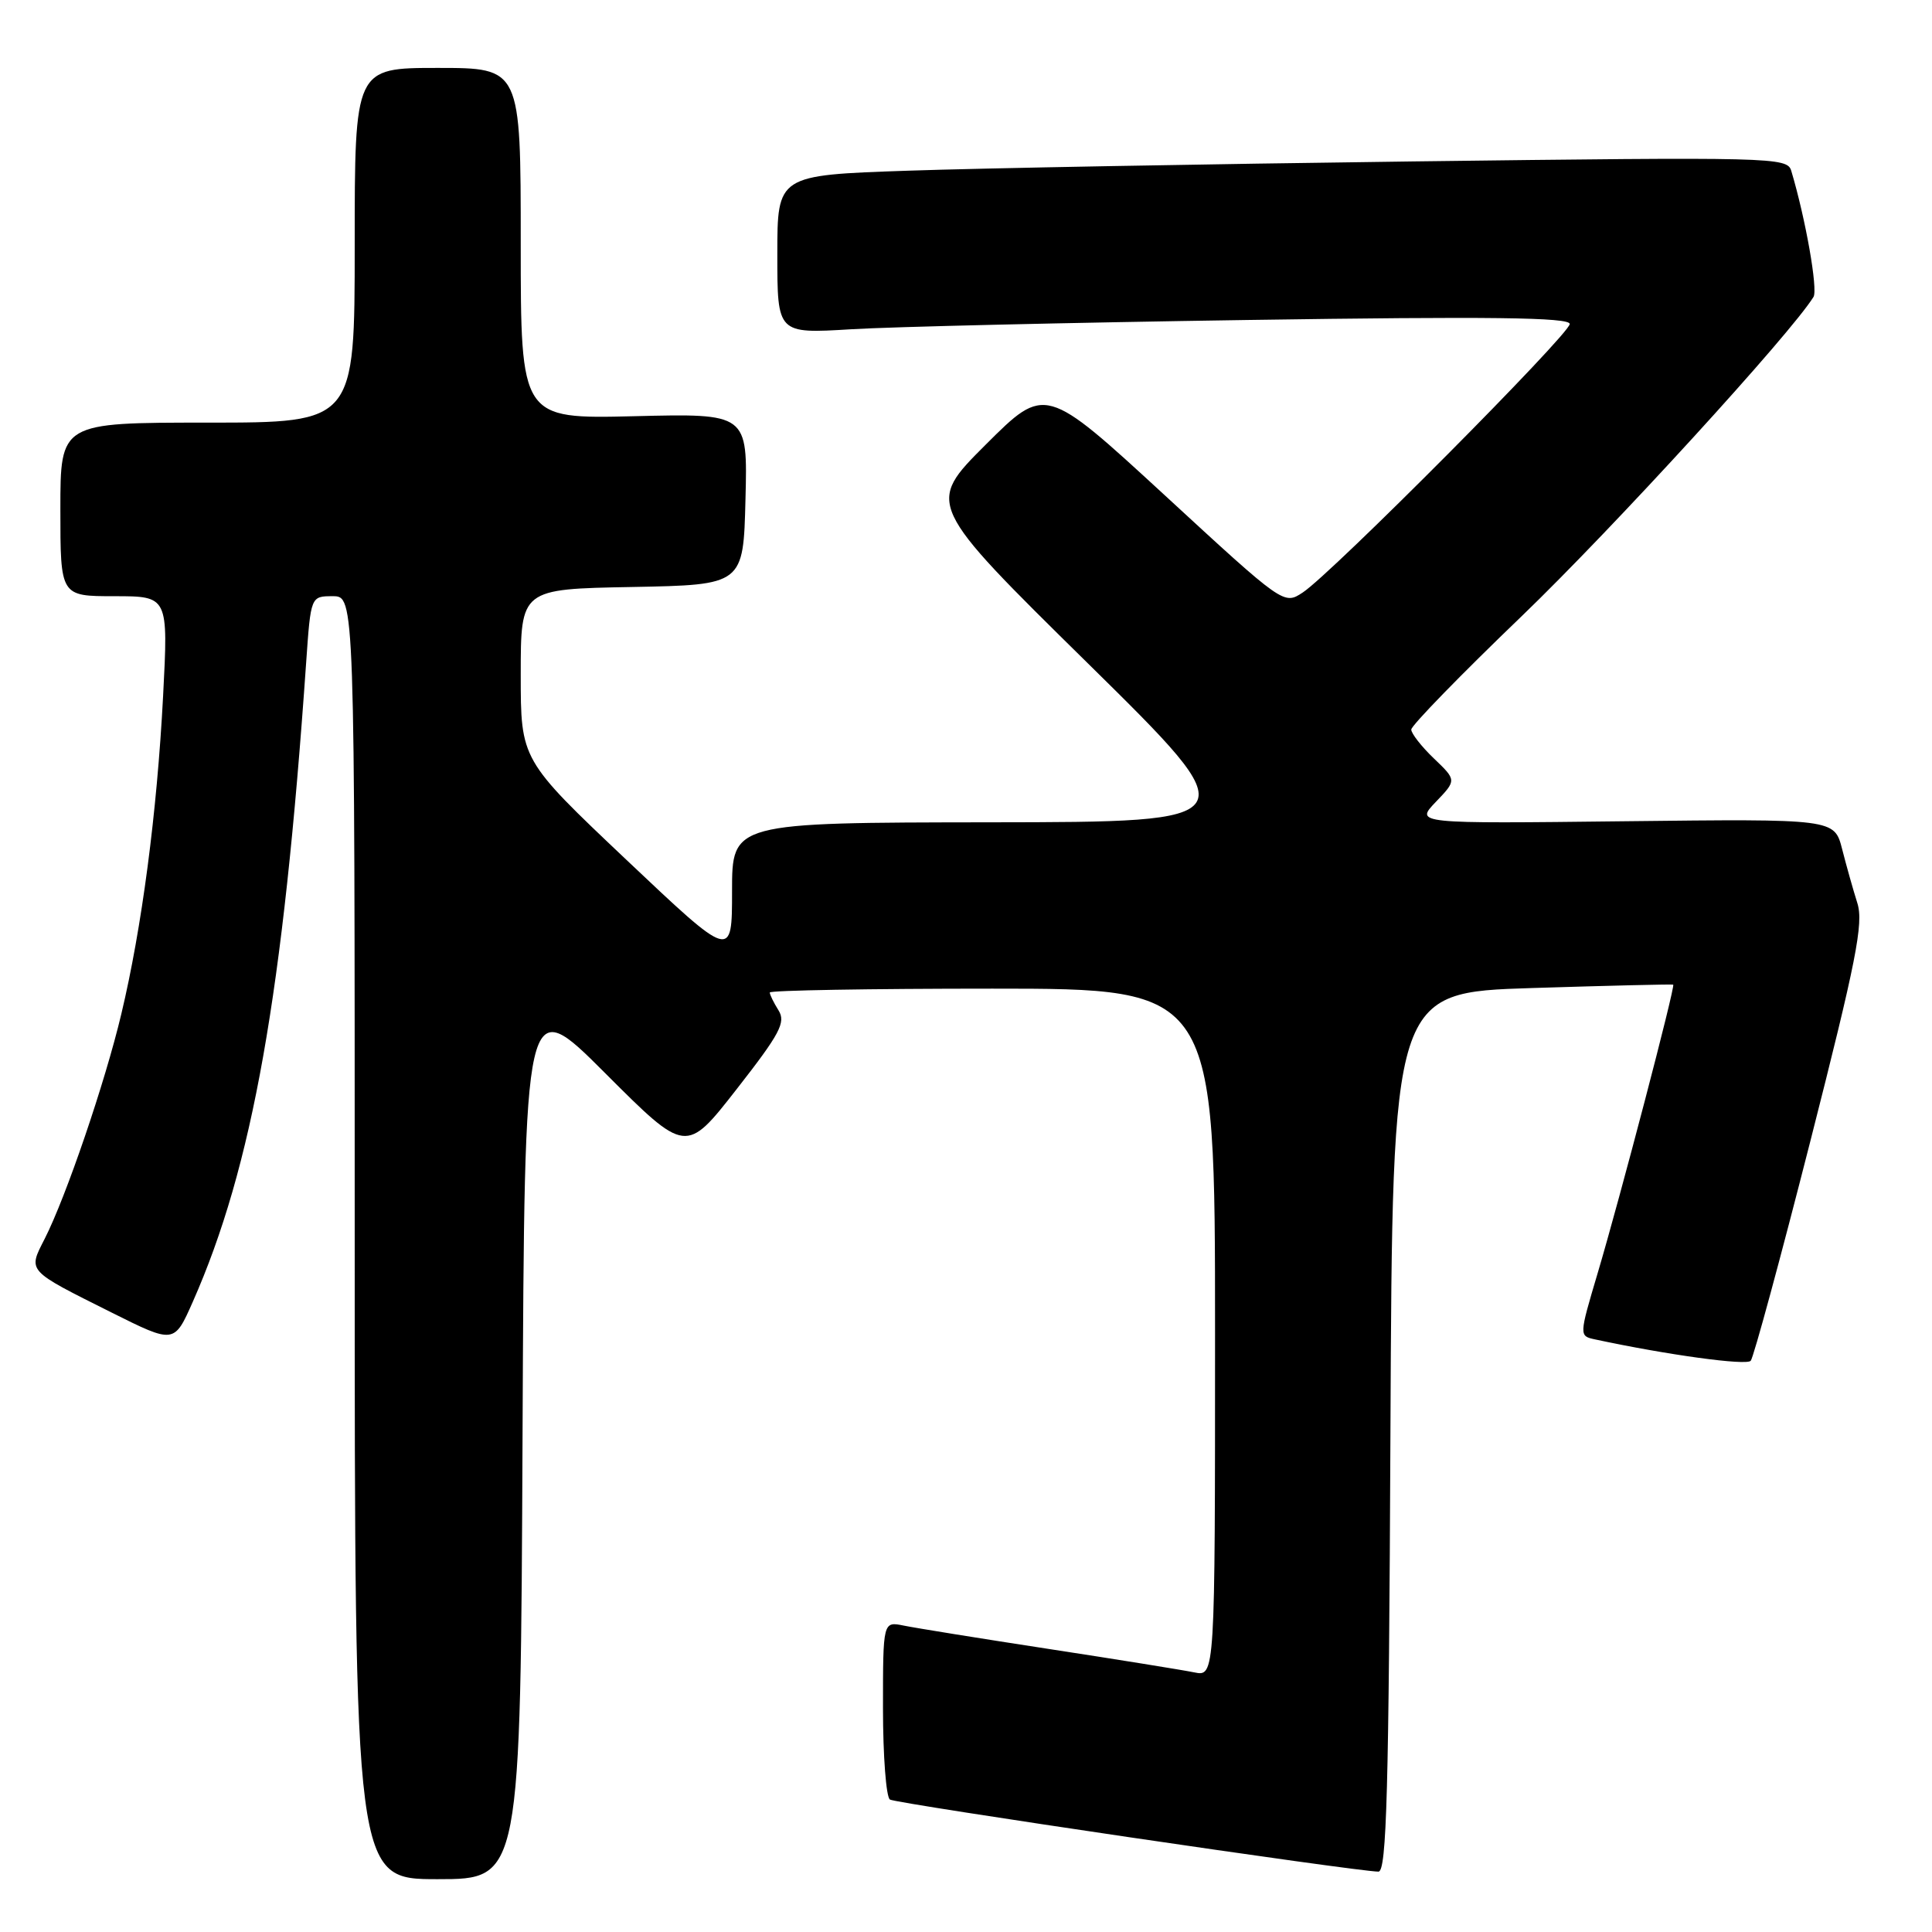<?xml version="1.0" encoding="UTF-8" standalone="no"?>
<!DOCTYPE svg PUBLIC "-//W3C//DTD SVG 1.1//EN" "http://www.w3.org/Graphics/SVG/1.1/DTD/svg11.dtd" >
<svg xmlns="http://www.w3.org/2000/svg" xmlns:xlink="http://www.w3.org/1999/xlink" version="1.1" viewBox="0 0 256 256">
 <g >
 <path fill="currentColor"
d=" M 69.24 190.25 C 69.50 131.50 69.50 131.50 80.20 142.21 C 90.90 152.91 90.90 152.91 97.61 144.32 C 103.36 136.96 104.15 135.47 103.16 133.88 C 102.52 132.86 102.00 131.80 102.00 131.51 C 102.00 131.23 115.28 131.00 131.50 131.00 C 161.00 131.00 161.00 131.00 161.00 176.58 C 161.00 222.16 161.00 222.16 158.25 221.60 C 156.74 221.29 148.07 219.89 139.00 218.50 C 129.93 217.11 121.26 215.71 119.75 215.40 C 117.00 214.84 117.00 214.84 117.00 226.36 C 117.00 232.70 117.42 238.14 117.92 238.45 C 118.80 239.00 179.85 248.00 182.65 248.00 C 183.74 248.00 184.03 237.42 184.24 189.75 C 184.50 131.50 184.50 131.50 203.00 130.92 C 213.18 130.60 221.60 130.40 221.71 130.47 C 222.02 130.65 214.63 158.85 211.68 168.76 C 209.23 177.02 209.23 177.02 211.36 177.48 C 220.98 179.54 231.41 180.97 231.98 180.31 C 232.36 179.86 235.92 166.75 239.89 151.17 C 245.96 127.34 246.95 122.34 246.11 119.67 C 245.56 117.93 244.65 114.70 244.09 112.50 C 243.06 108.50 243.06 108.50 215.28 108.82 C 187.50 109.14 187.50 109.14 190.25 106.26 C 193.01 103.38 193.01 103.38 190.00 100.50 C 188.35 98.92 187.00 97.19 187.00 96.67 C 187.00 96.14 193.60 89.36 201.67 81.61 C 213.65 70.08 237.33 44.17 240.30 39.34 C 240.90 38.35 239.26 29.01 237.35 22.63 C 236.81 20.83 235.04 20.79 187.15 21.39 C 159.84 21.74 129.74 22.29 120.25 22.62 C 103.00 23.21 103.00 23.21 103.00 33.72 C 103.00 44.22 103.00 44.22 112.75 43.63 C 118.11 43.30 141.74 42.75 165.25 42.40 C 197.46 41.92 208.00 42.05 208.00 42.93 C 208.00 44.26 176.42 76.02 172.62 78.51 C 170.11 80.16 170.11 80.16 154.31 65.60 C 138.50 51.05 138.50 51.05 130.61 58.92 C 122.72 66.80 122.72 66.80 144.11 87.86 C 165.50 108.92 165.50 108.92 131.25 108.96 C 97.00 109.00 97.00 109.00 97.00 118.09 C 97.00 127.17 97.00 127.17 83.00 113.93 C 69.00 100.68 69.00 100.68 69.00 89.37 C 69.00 78.05 69.00 78.05 83.75 77.78 C 98.50 77.50 98.50 77.50 98.78 66.14 C 99.07 54.78 99.07 54.78 84.03 55.15 C 69.00 55.51 69.00 55.51 69.00 32.26 C 69.00 9.00 69.00 9.00 58.00 9.00 C 47.00 9.00 47.00 9.00 47.00 32.50 C 47.00 56.00 47.00 56.00 27.50 56.00 C 8.00 56.00 8.00 56.00 8.00 67.50 C 8.00 79.00 8.00 79.00 15.15 79.00 C 22.30 79.00 22.30 79.00 21.61 92.25 C 20.80 107.74 18.79 122.98 16.07 134.38 C 13.91 143.46 8.75 158.59 5.92 164.15 C 3.70 168.51 3.46 168.25 14.79 173.92 C 23.08 178.06 23.08 178.06 25.54 172.51 C 33.46 154.59 37.52 131.75 40.57 87.75 C 41.18 79.00 41.18 79.00 44.09 79.00 C 47.00 79.00 47.00 79.00 47.00 164.00 C 47.00 249.00 47.00 249.00 57.99 249.00 C 68.98 249.00 68.98 249.00 69.24 190.25 Z "/>
</g>
</svg>